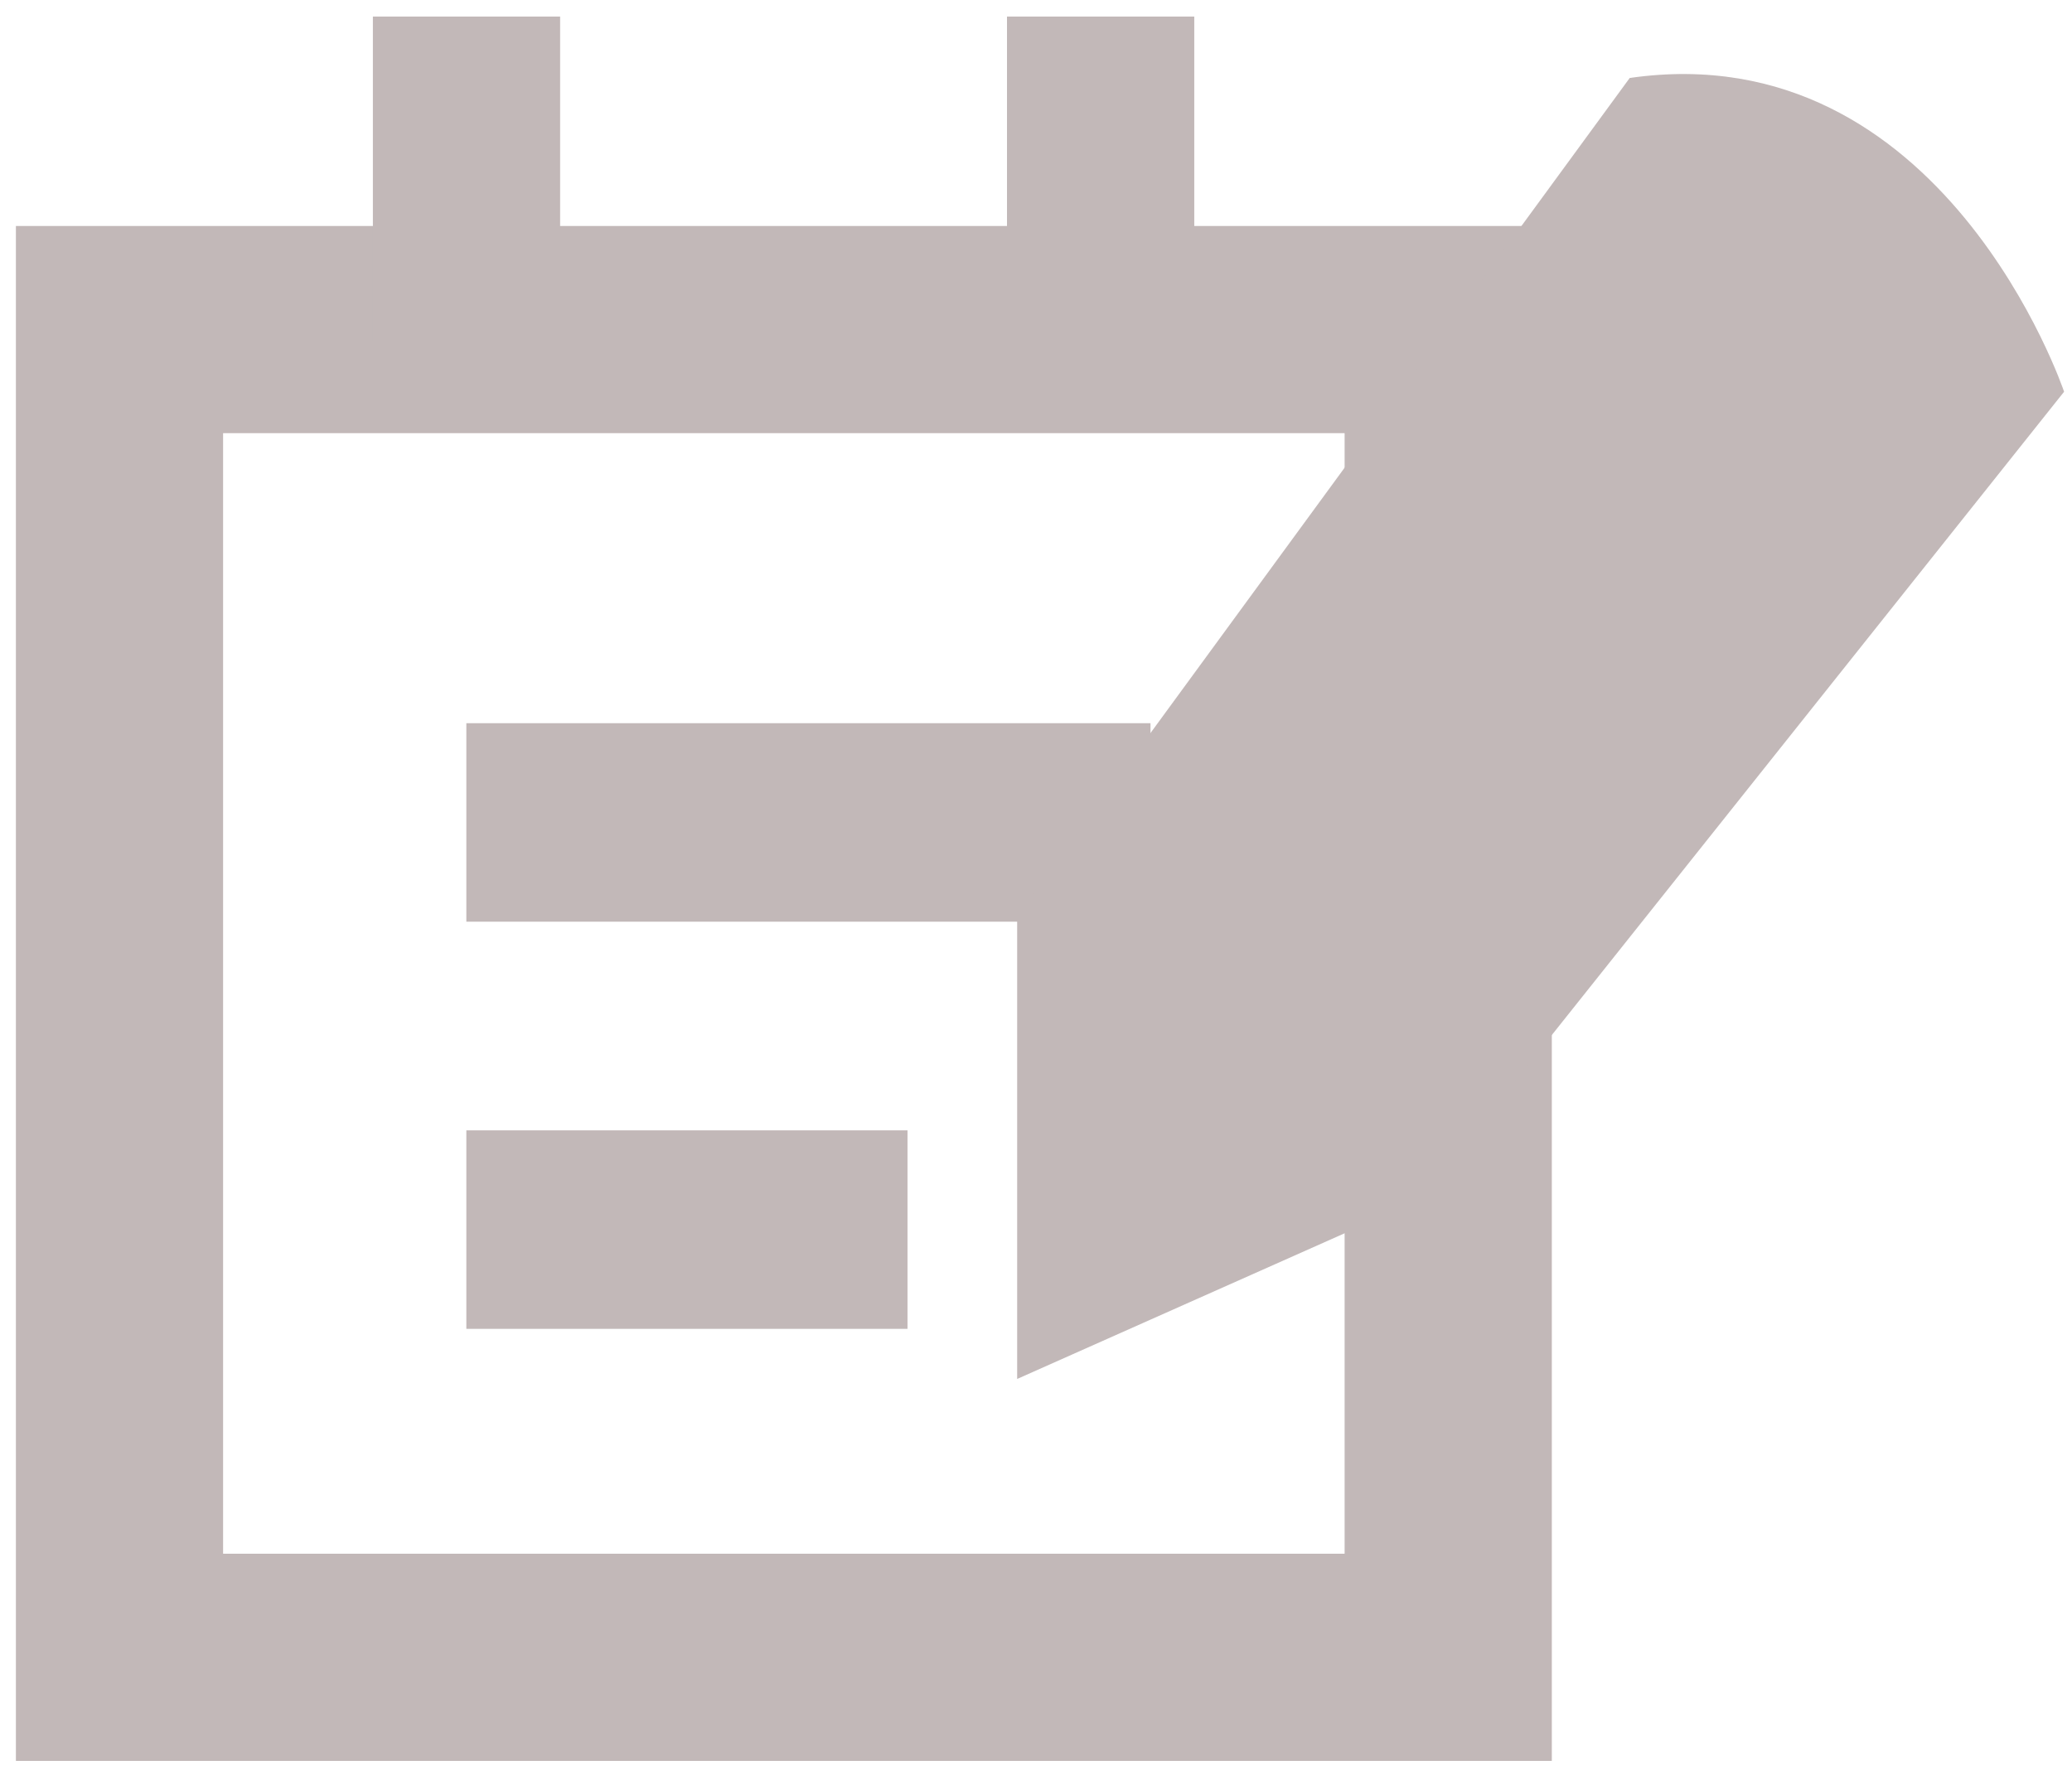 <svg width="55" height="47" viewBox="0 0 55 47" fill="none" xmlns="http://www.w3.org/2000/svg">
<path d="M0.422 6V46.75H41.192V6H0.422ZM35.692 41.25H5.922V11.5H35.692V41.25Z" fill="#C2B8B8"/>
<path d="M30.539 19.2H12.379V24.47H30.539V19.2Z" fill="#C2B8B8"/>
<path d="M24.089 30.01H12.379V35.28H24.089V30.01Z" fill="#C2B8B8"/>
<path d="M14.868 0.44H9.898V9.06H14.868V0.44Z" fill="#C2B8B8"/>
<path d="M31.701 0.44H26.73V9.06H31.701V0.44Z" fill="#C2B8B8"/>
<path d="M43.26 2.07L27 24.3V36.61L37.72 31.84L54.79 10.4C54.79 10.4 51.59 0.87 43.26 2.07Z" fill="#C2B8B8"/>
</svg>
